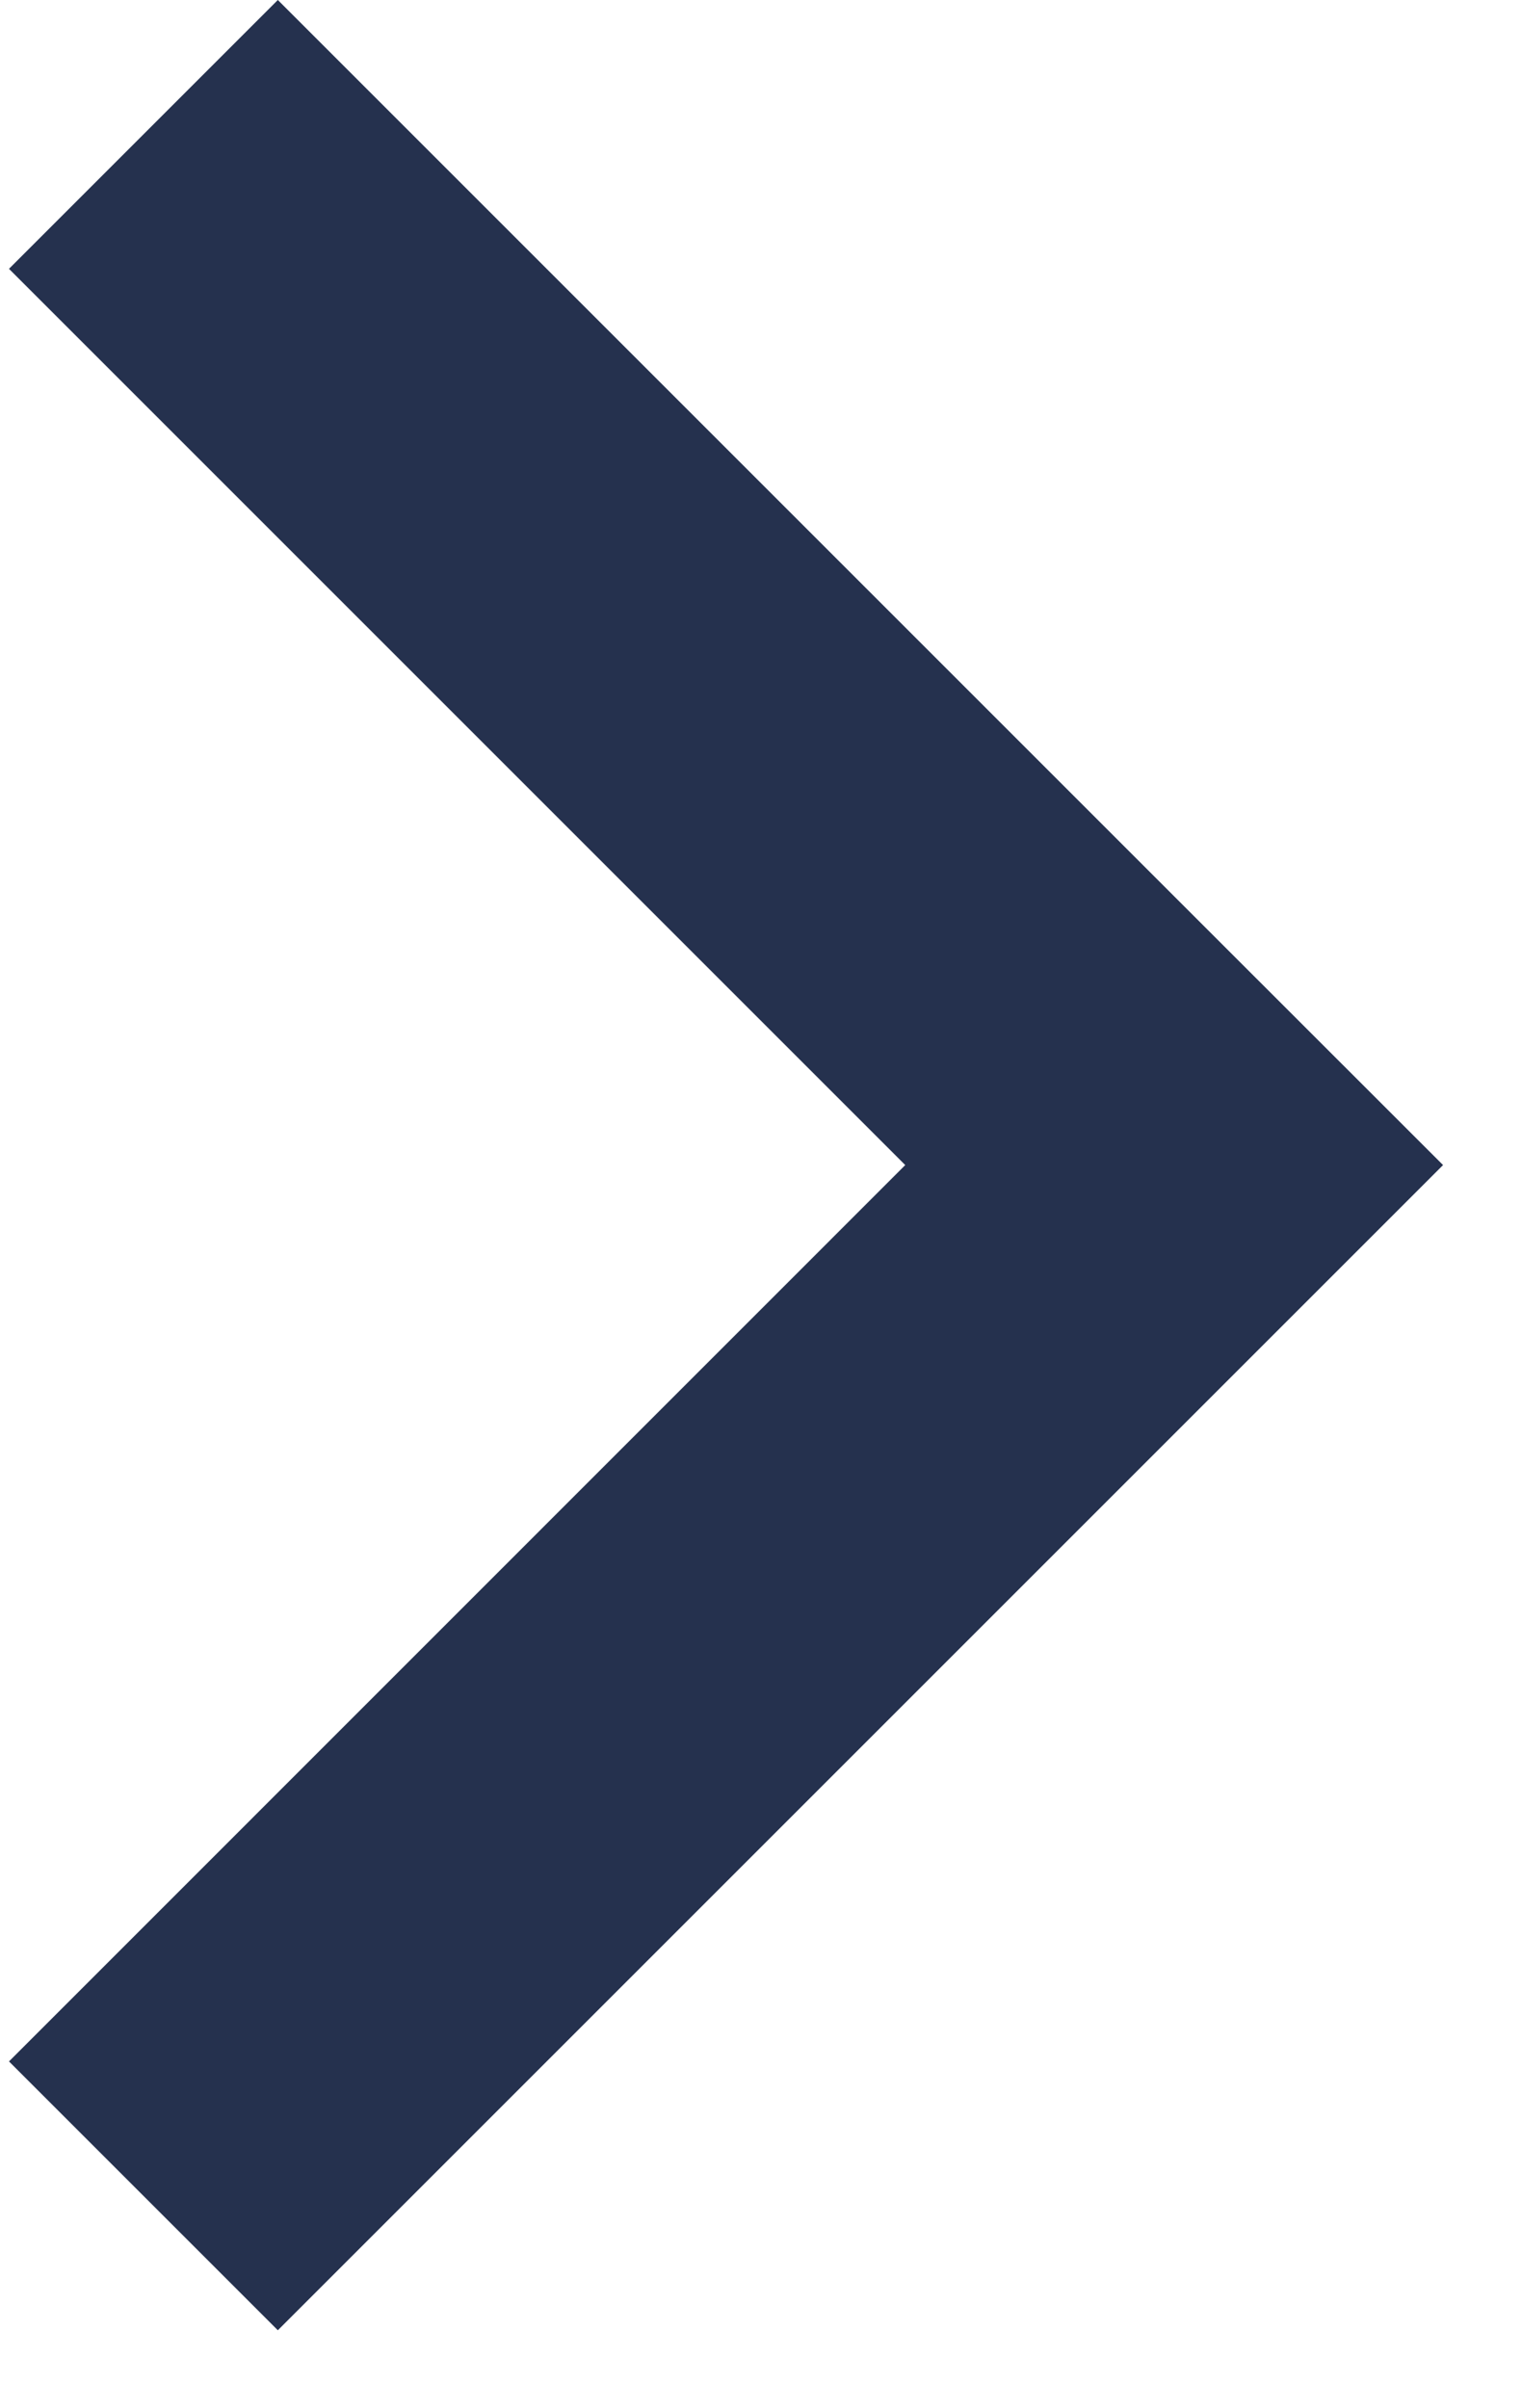 <svg width="12" height="19" viewBox="0 0 12 19" fill="none" xmlns="http://www.w3.org/2000/svg">
<path fill-rule="evenodd" clip-rule="evenodd" d="M9.263 11.314L11.385 9.192L9.263 7.071L2.192 0L0.071 2.121L7.142 9.192L0.071 16.264L2.192 18.385L9.263 11.314Z" fill="#25314E"/>
</svg>
